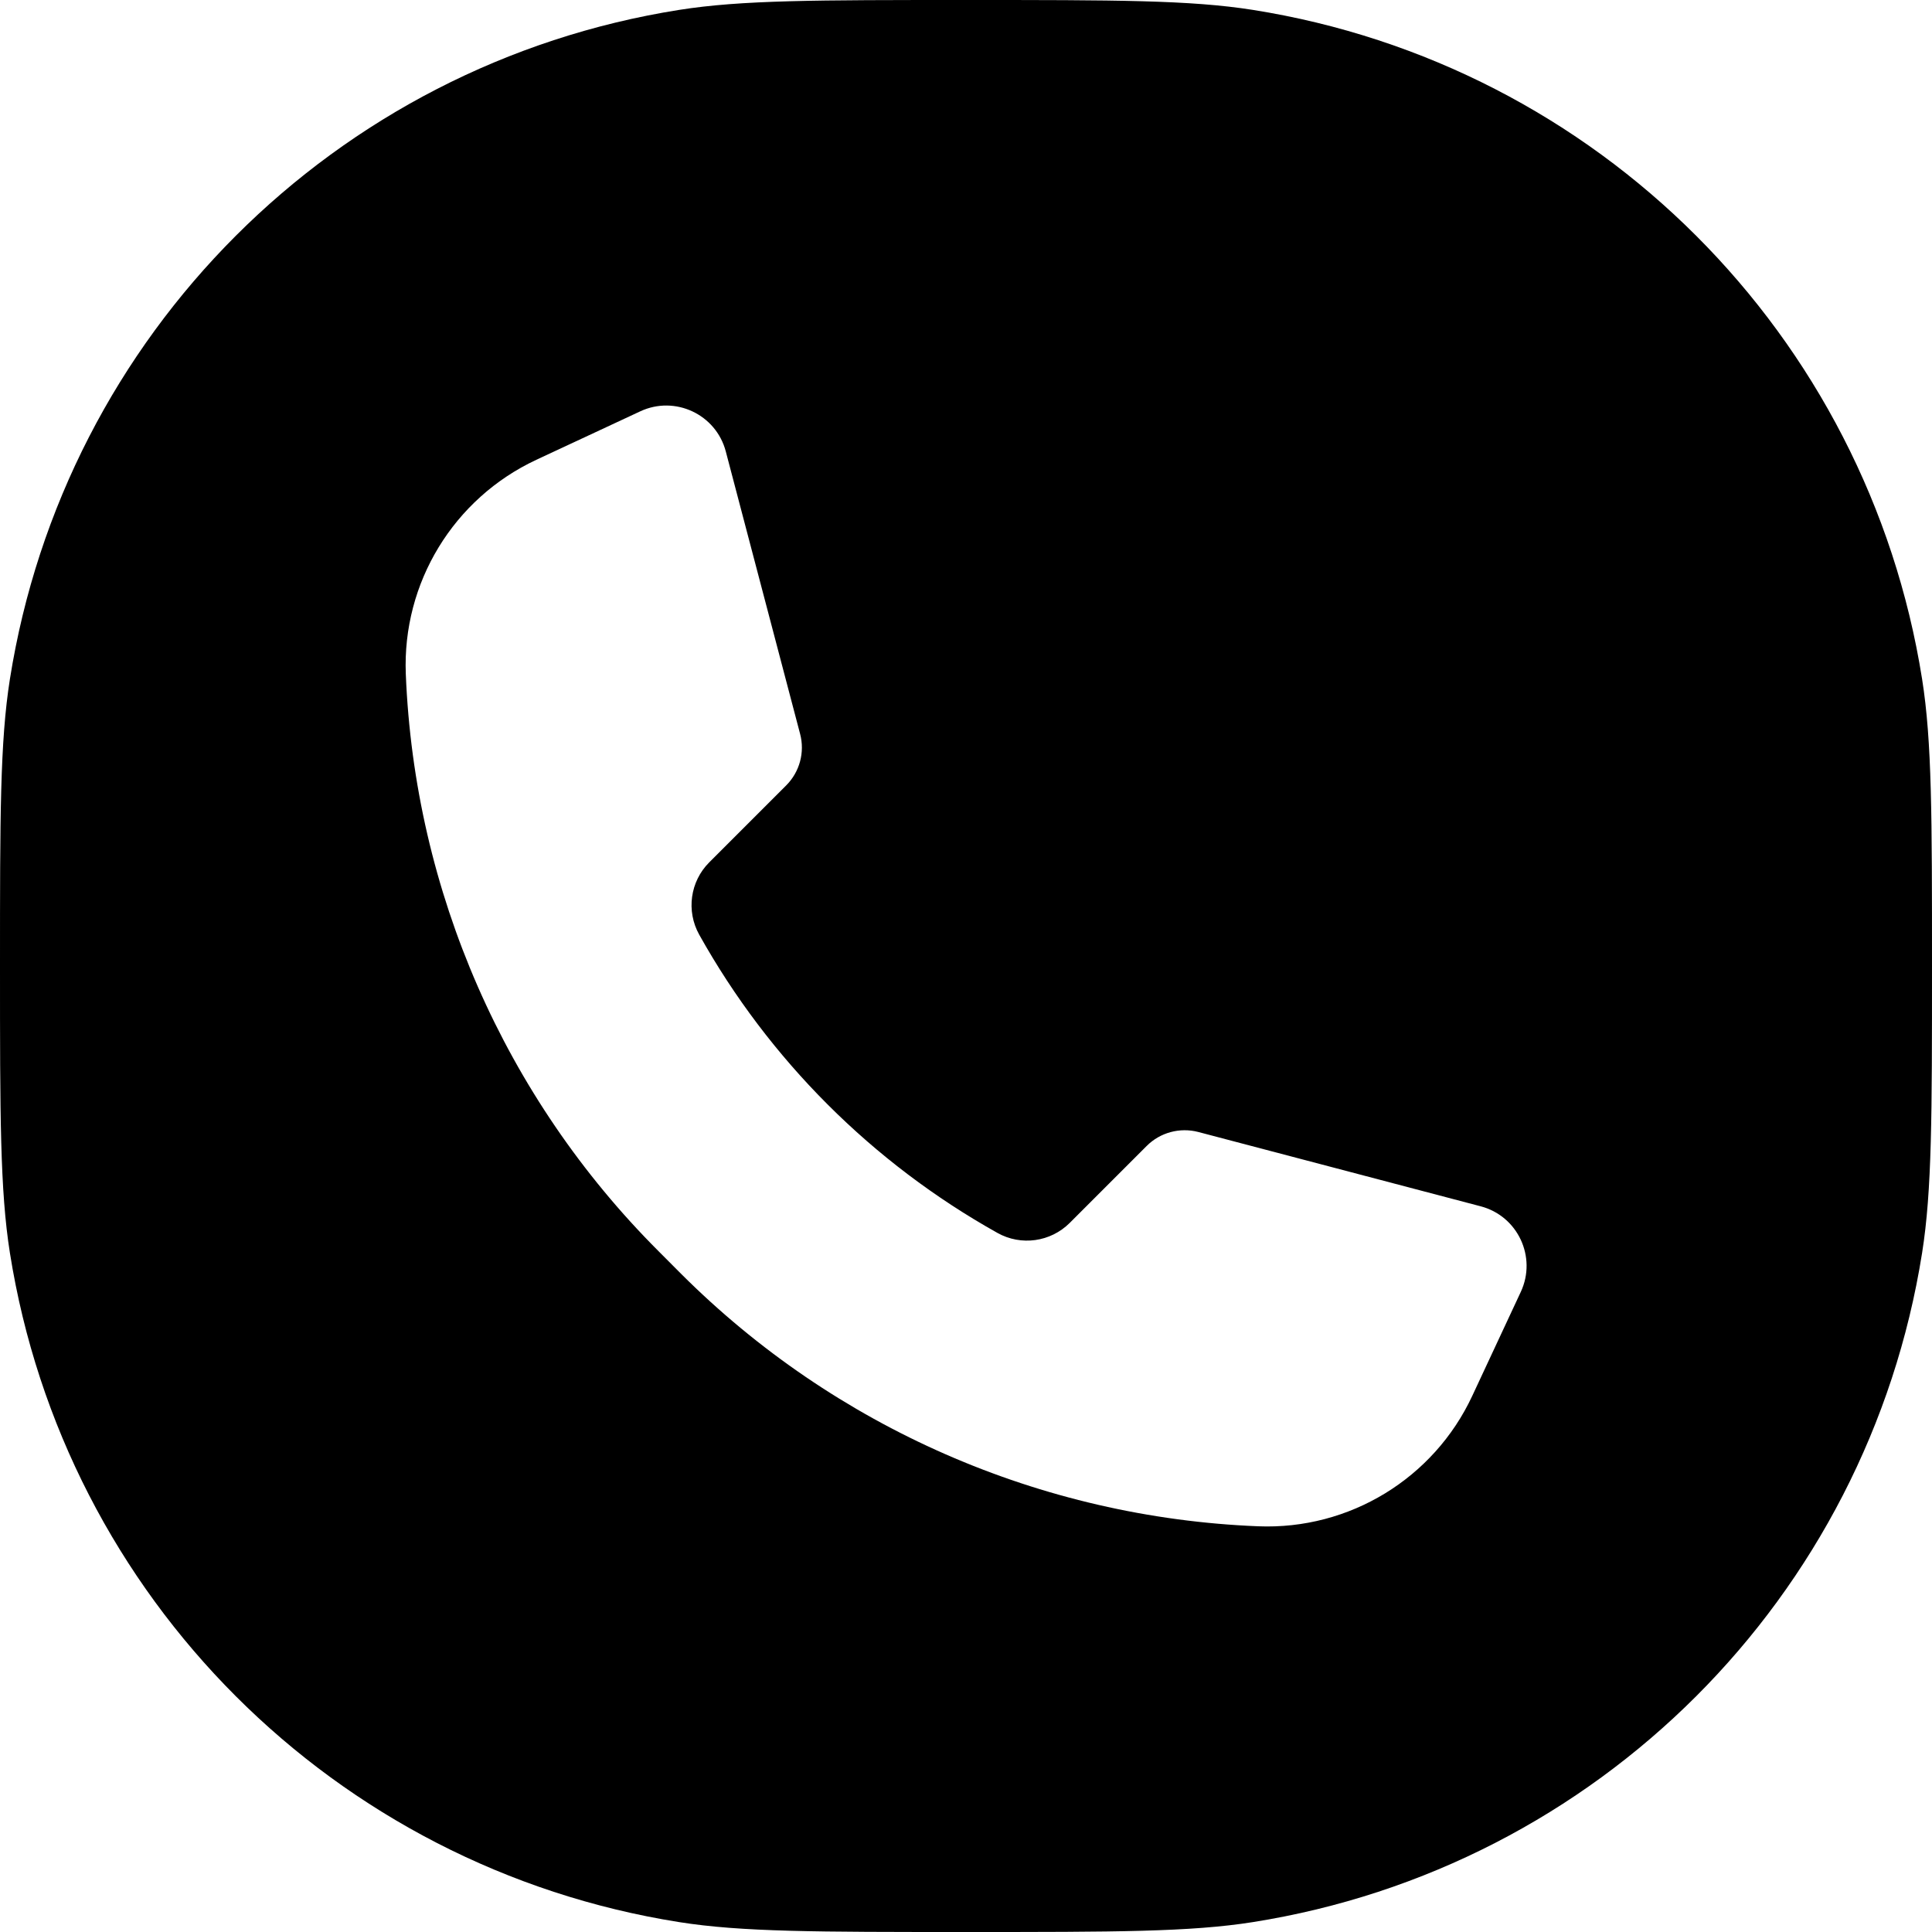 <svg width="24" height="24" viewBox="0 0 24 24" fill="none" xmlns="http://www.w3.org/2000/svg">
<path fill-rule="evenodd" clip-rule="evenodd" d="M0.123 8.436C0 9.213 0 10.142 0 12C0 13.858 0 14.787 0.123 15.564C0.801 19.843 4.157 23.199 8.436 23.877C9.213 24 10.142 24 12 24C13.858 24 14.787 24 15.564 23.877C19.843 23.199 23.199 19.843 23.877 15.564C24 14.787 24 13.858 24 12C24 10.142 24 9.213 23.877 8.436C23.199 4.157 19.843 0.801 15.564 0.123C14.787 0 13.858 0 12 0C10.142 0 9.213 0 8.436 0.123C4.157 0.801 0.801 4.157 0.123 8.436ZM7.953 5.11C8.385 4.908 8.895 5.147 9.016 5.608L9.939 9.116C10 9.345 9.934 9.589 9.766 9.757L8.81 10.713C8.573 10.95 8.522 11.317 8.686 11.611C9.554 13.165 10.837 14.447 12.391 15.316C12.684 15.48 13.051 15.429 13.289 15.191L14.245 14.235C14.412 14.068 14.656 14.002 14.886 14.062L18.393 14.985C18.855 15.106 19.093 15.616 18.892 16.048L18.289 17.34C17.81 18.367 16.761 19.006 15.629 18.96C12.929 18.852 10.369 17.731 8.458 15.821L8.181 15.543C6.27 13.633 5.149 11.073 5.041 8.373C4.996 7.24 5.635 6.192 6.662 5.712L7.953 5.11Z" fill="black"/>
</svg>
